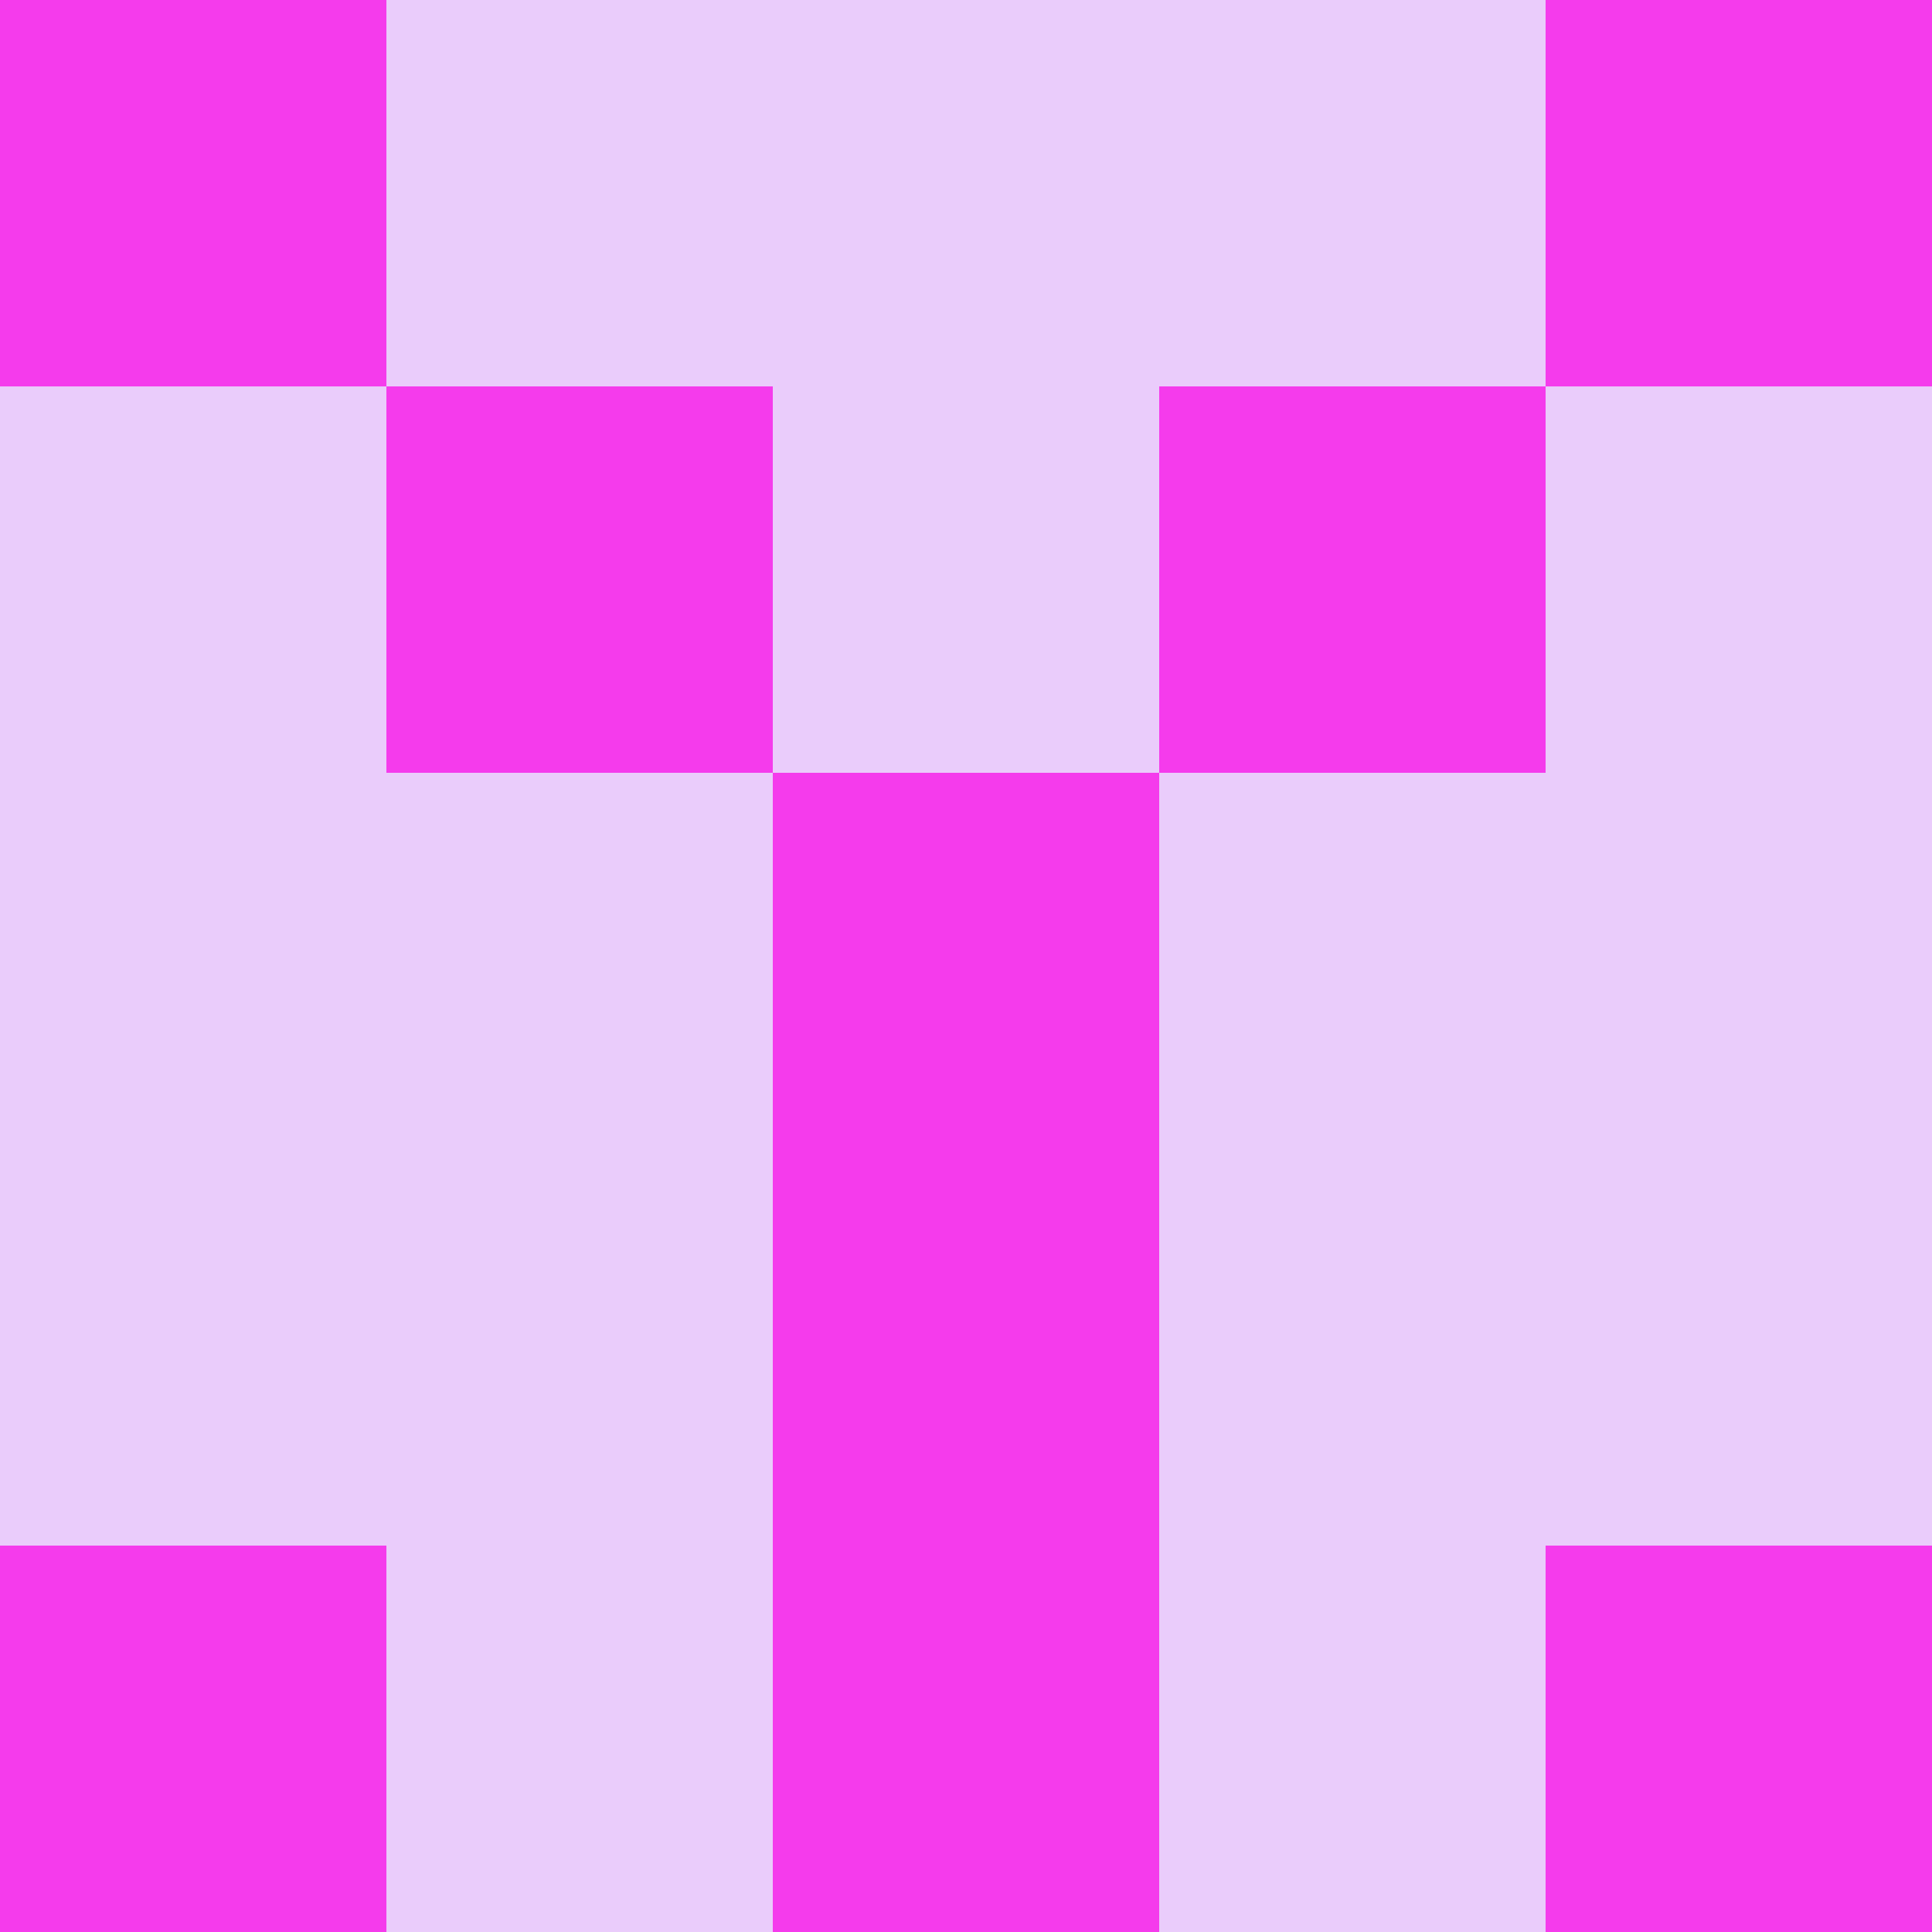 <svg xmlns="http://www.w3.org/2000/svg" viewBox="0 0 5 5" height="100" width="100">
                        <rect x="0" y="0" height="1" width="1" fill="#F53BEC"/>
                    <rect x="4" y="0" height="1" width="1" fill="#F53BEC"/>
                    <rect x="1" y="0" height="1" width="1" fill="#EACCFB"/>
                    <rect x="3" y="0" height="1" width="1" fill="#EACCFB"/>
                    <rect x="2" y="0" height="1" width="1" fill="#EACCFB"/>
                                <rect x="0" y="1" height="1" width="1" fill="#EACCFB"/>
                    <rect x="4" y="1" height="1" width="1" fill="#EACCFB"/>
                    <rect x="1" y="1" height="1" width="1" fill="#F53BEC"/>
                    <rect x="3" y="1" height="1" width="1" fill="#F53BEC"/>
                    <rect x="2" y="1" height="1" width="1" fill="#EACCFB"/>
                                <rect x="0" y="2" height="1" width="1" fill="#EACCFB"/>
                    <rect x="4" y="2" height="1" width="1" fill="#EACCFB"/>
                    <rect x="1" y="2" height="1" width="1" fill="#EACCFB"/>
                    <rect x="3" y="2" height="1" width="1" fill="#EACCFB"/>
                    <rect x="2" y="2" height="1" width="1" fill="#F53BEC"/>
                                <rect x="0" y="3" height="1" width="1" fill="#EACCFB"/>
                    <rect x="4" y="3" height="1" width="1" fill="#EACCFB"/>
                    <rect x="1" y="3" height="1" width="1" fill="#EACCFB"/>
                    <rect x="3" y="3" height="1" width="1" fill="#EACCFB"/>
                    <rect x="2" y="3" height="1" width="1" fill="#F53BEC"/>
                                <rect x="0" y="4" height="1" width="1" fill="#F53BEC"/>
                    <rect x="4" y="4" height="1" width="1" fill="#F53BEC"/>
                    <rect x="1" y="4" height="1" width="1" fill="#EACCFB"/>
                    <rect x="3" y="4" height="1" width="1" fill="#EACCFB"/>
                    <rect x="2" y="4" height="1" width="1" fill="#F53BEC"/>
            </svg>
